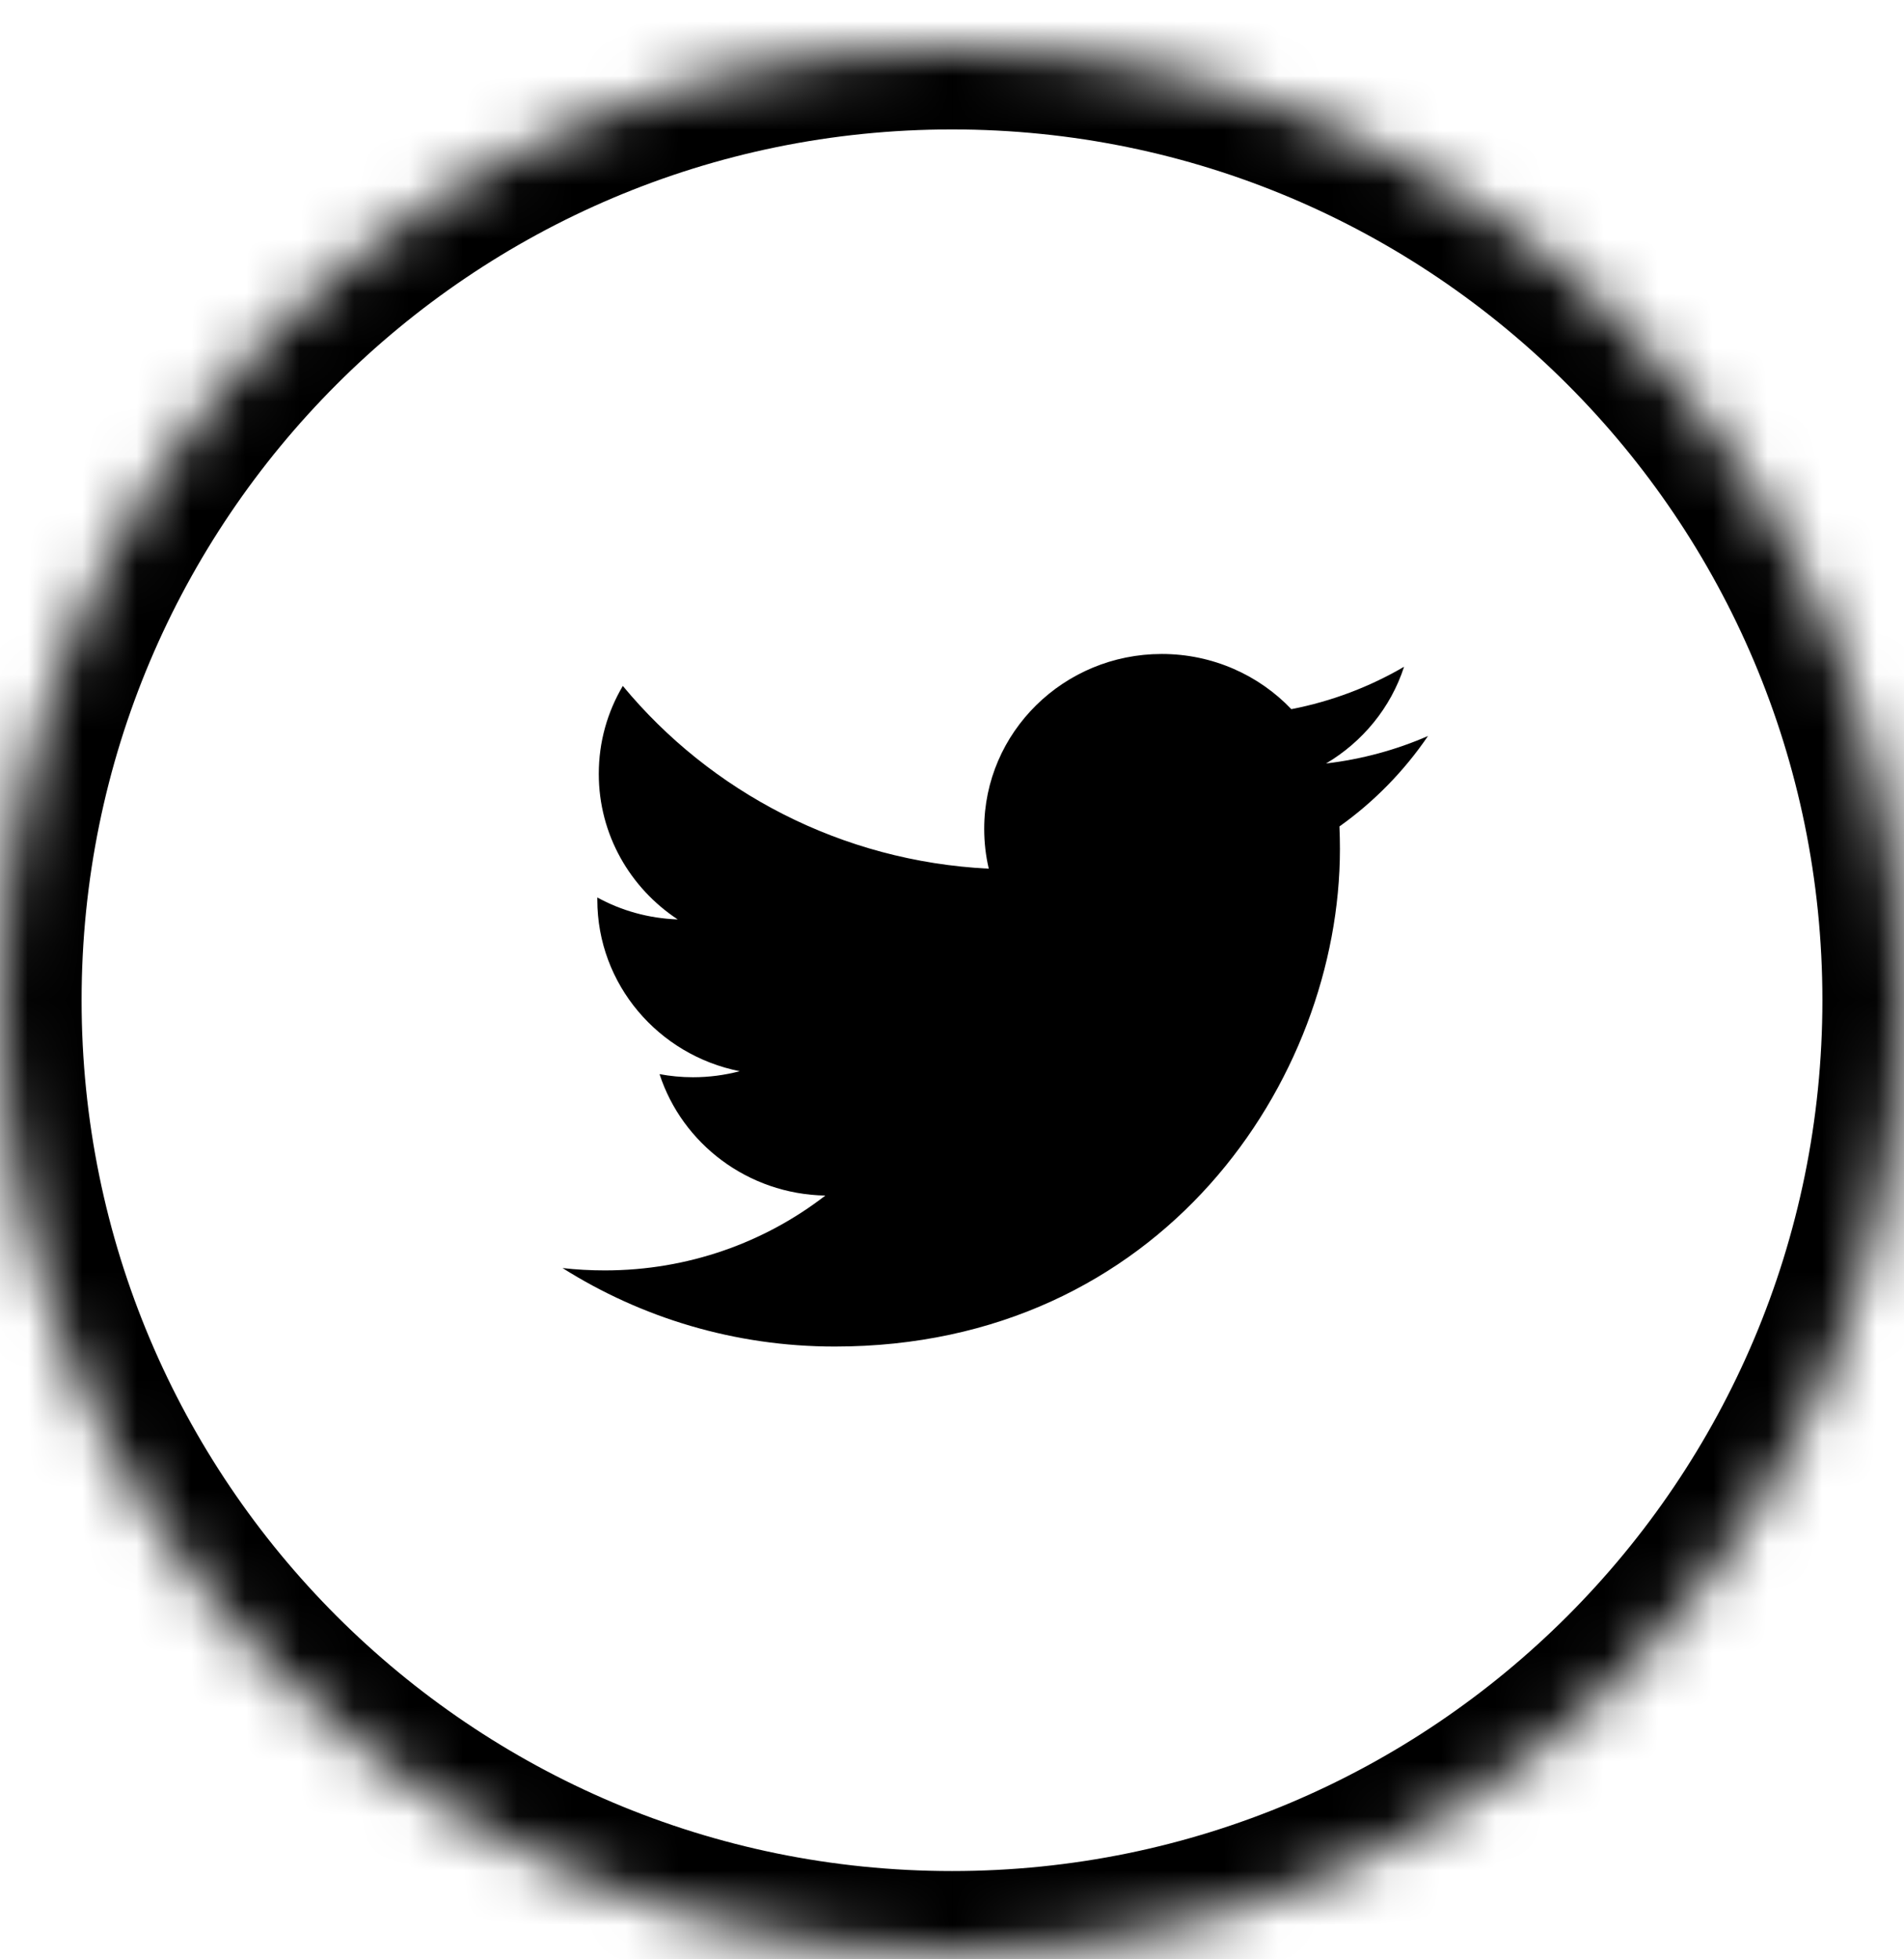 <?xml version="1.0" encoding="UTF-8" standalone="no"?>
<svg width="35px" height="36px" viewBox="0 0 35 36" version="1.1" xmlns="http://www.w3.org/2000/svg" xmlns:xlink="http://www.w3.org/1999/xlink">
    <!-- Generator: Sketch 3.7.2 (28276) - http://www.bohemiancoding.com/sketch -->
    <title>twitter</title>
    <desc>Created with Sketch.</desc>
    <defs>
        <path d="M17.5,-2.22044605e-16 C7.835,-2.22044605e-16 0,7.835 0,17.5 C0,27.165 7.835,35 17.5,35 C27.165,35 35,27.165 35,17.5 C35,7.835 27.165,-2.22044605e-16 17.5,-2.22044605e-16 L17.5,-2.22044605e-16 L17.5,-2.22044605e-16 Z" id="path-1"></path>
    </defs>
    <g id="Page-1" stroke="none" stroke-width="1" fill="none" fill-rule="evenodd">
        <g id="twitter">
            <g id="Page-1">
                <g id="twitter">
                    <g id="Symbols">
                        <g id="header_normal_230">
                            <g id="Social">
                                <g id="Group" transform="translate(0, 0.878)">
                                    <g id="Twitter" transform="translate(0, -0)">
                                        <g id="Fill-1-Clipped" transform="translate(0, -0)">
                                            <mask id="mask-2" fill="white">
                                                <use xlink:href="#path-1"></use>
                                            </mask>
                                            <g id="path-1"></g>
                                            <g id="Fill-1" mask="url(#mask-2)" stroke="#000000" stroke-width="3">
                                                <g transform="translate(0, -0)" id="path-1">
                                                    <path d="M17.5,-2.22044605e-16 C7.835,-2.22044605e-16 0,7.835 0,17.5 C0,27.165 7.835,35 17.5,35 C27.165,35 35,27.165 35,17.5 C35,7.835 27.165,-2.22044605e-16 17.5,-2.22044605e-16 L17.5,-2.22044605e-16 L17.5,-2.22044605e-16 Z"></path>
                                                </g>
                                            </g>
                                        </g>
                                        <path d="M25.81,11.373 C25.179,11.741 24.481,12.008 23.738,12.152 C23.143,11.528 22.294,11.138 21.356,11.138 C19.553,11.138 18.092,12.577 18.092,14.35 C18.092,14.601 18.12,14.846 18.176,15.083 C15.463,14.948 13.058,13.669 11.449,11.725 C11.167,12.201 11.007,12.751 11.007,13.341 C11.007,14.455 11.582,15.438 12.458,16.015 C11.924,15.997 11.42,15.853 10.98,15.612 C10.98,15.627 10.98,15.639 10.98,15.653 C10.98,17.21 12.105,18.509 13.598,18.804 C13.324,18.876 13.037,18.915 12.738,18.915 C12.528,18.915 12.323,18.895 12.124,18.858 C12.54,20.135 13.745,21.063 15.172,21.089 C14.056,21.951 12.649,22.464 11.119,22.464 C10.855,22.464 10.596,22.45 10.341,22.421 C11.785,23.331 13.501,23.863 15.344,23.863 C21.348,23.863 24.631,18.968 24.631,14.722 C24.631,14.583 24.628,14.445 24.622,14.307 C25.259,13.854 25.812,13.288 26.25,12.645 C25.665,12.9 25.036,13.072 24.376,13.15 C25.049,12.752 25.567,12.123 25.81,11.373" id="Fill-1-path" fill="#000000"></path>
                                    </g>
                                </g>
                            </g>
                        </g>
                    </g>
                </g>
            </g>
        </g>
    </g>
</svg>